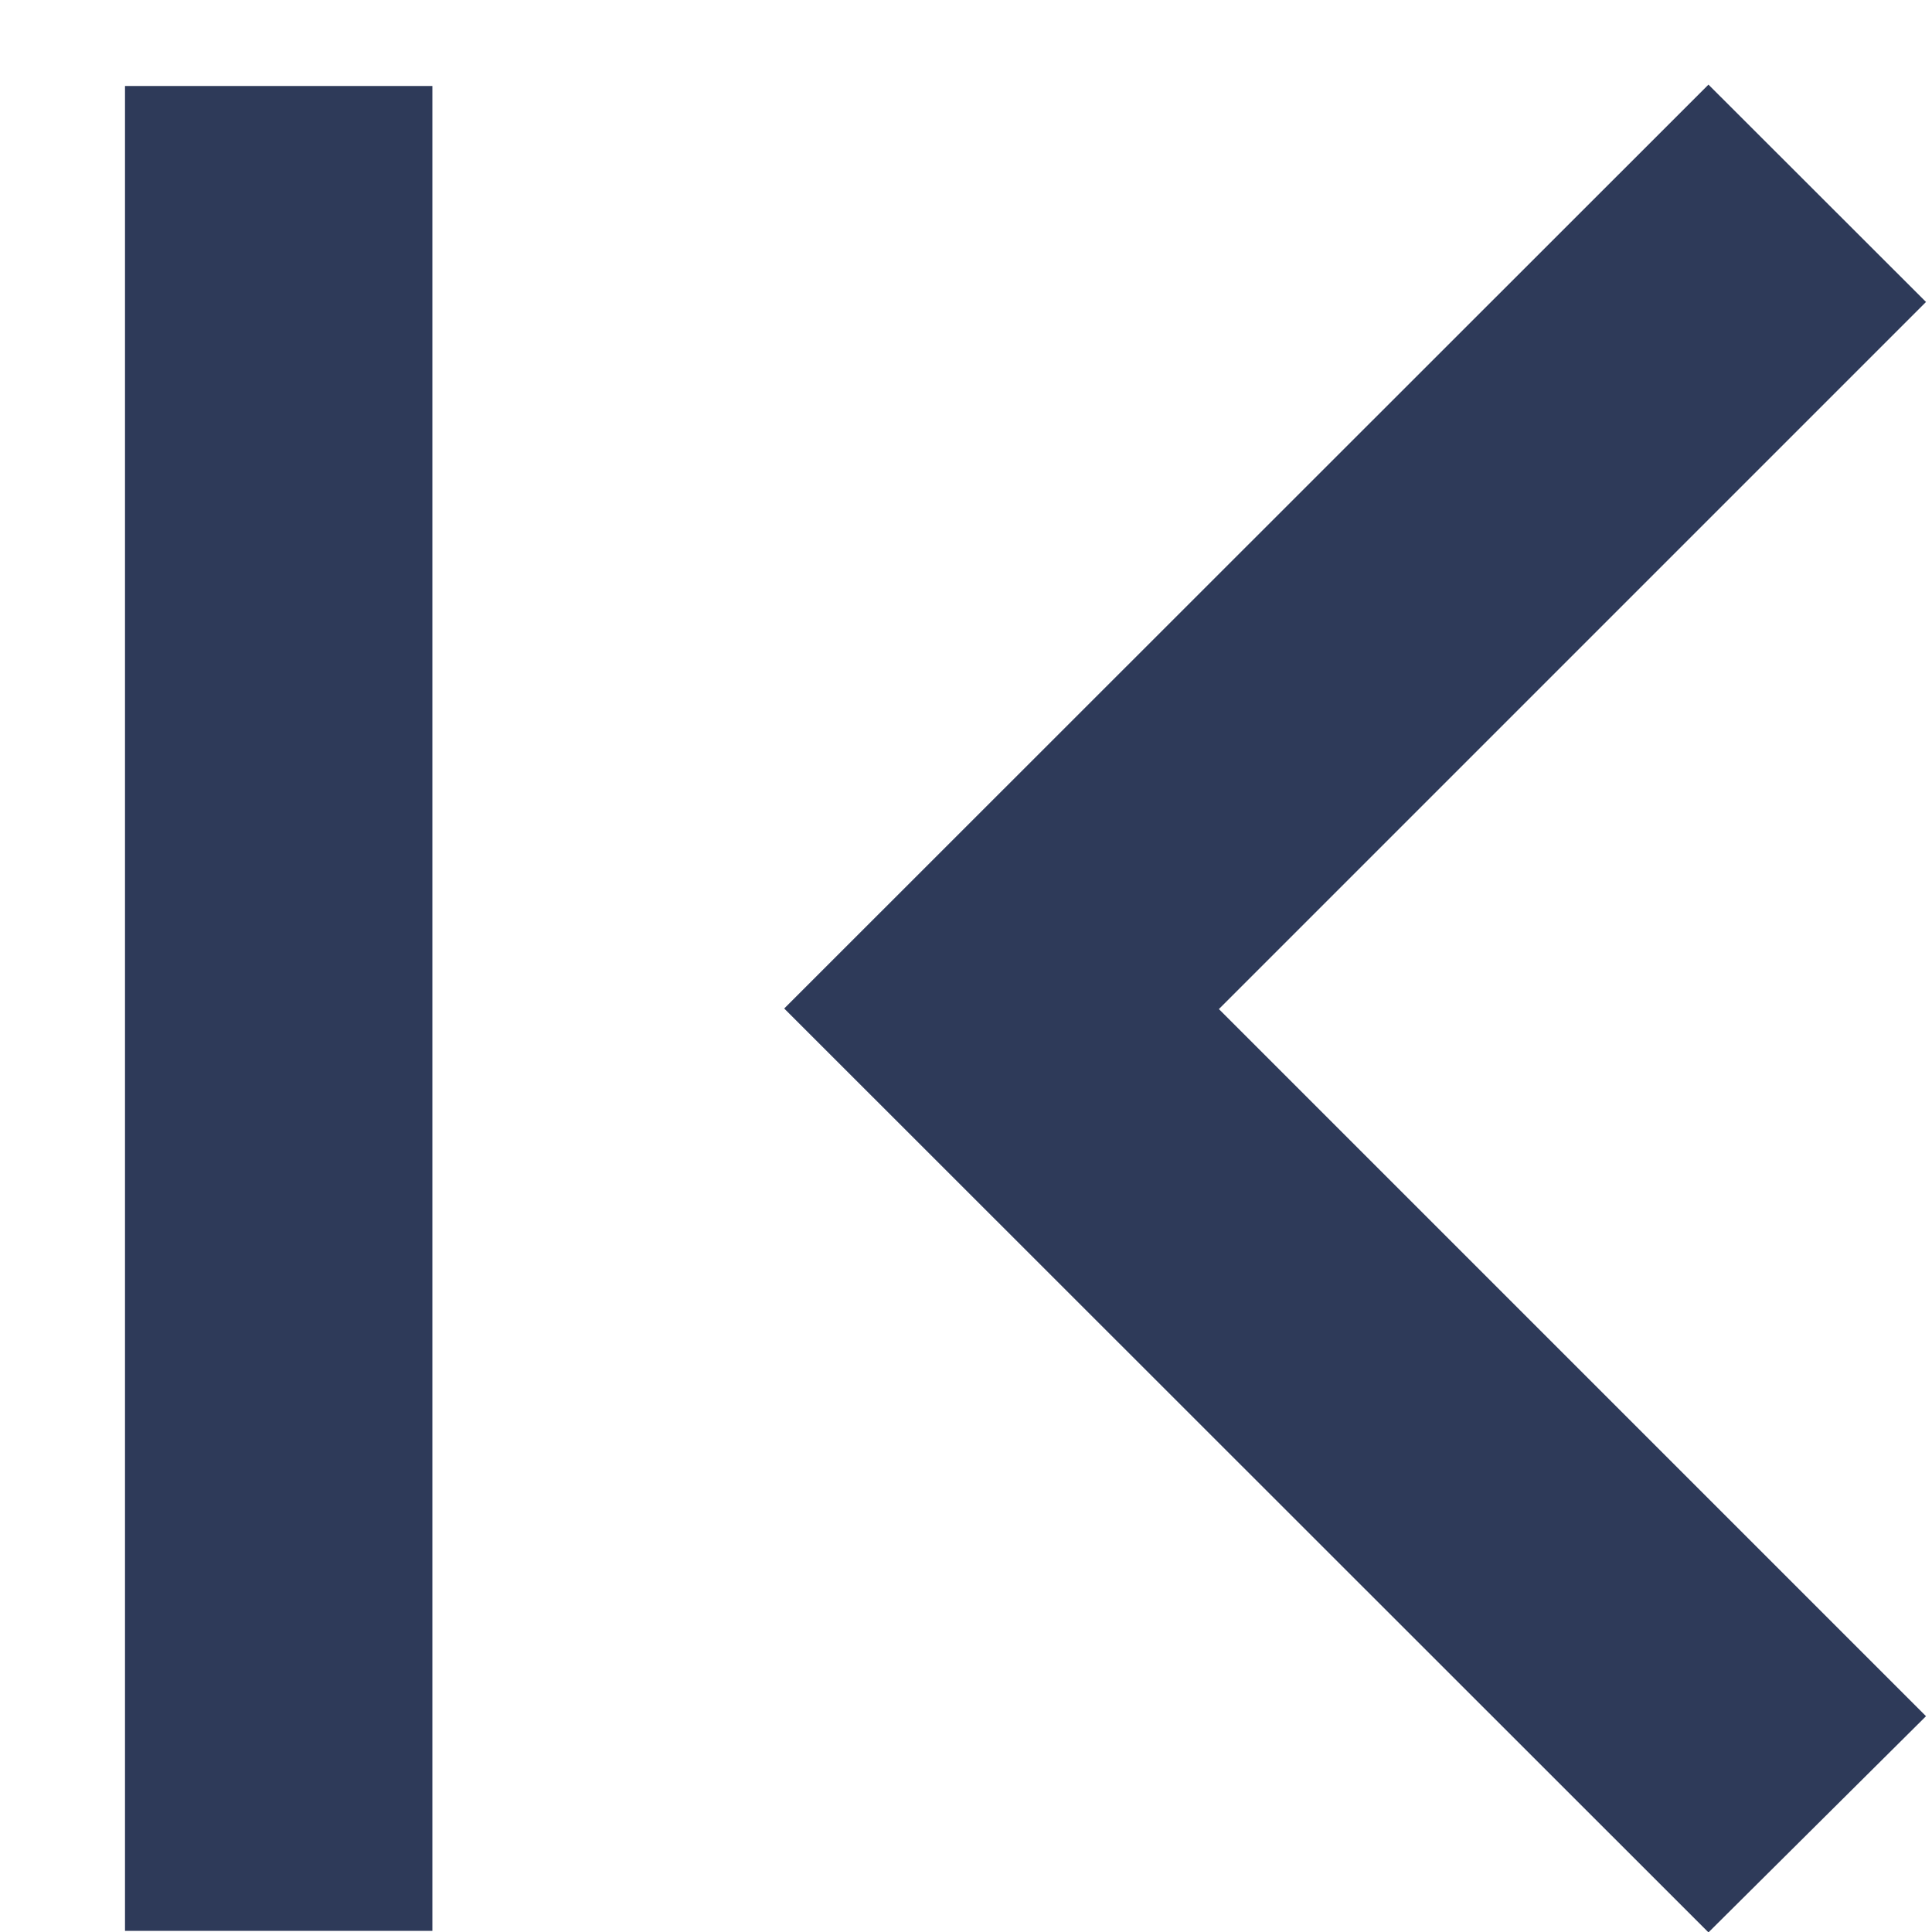 <svg width="10" height="10" viewBox="0 0 10 10" fill="none" xmlns="http://www.w3.org/2000/svg">
<path d="M8.843 10.002L4.059 5.22L8.843 0.438L9.969 1.563L6.309 5.223L9.969 8.883L8.843 10.002ZM2.238 9.994H0.647V0.445H2.238V9.994Z" fill="#2E3A59"/>
</svg>
